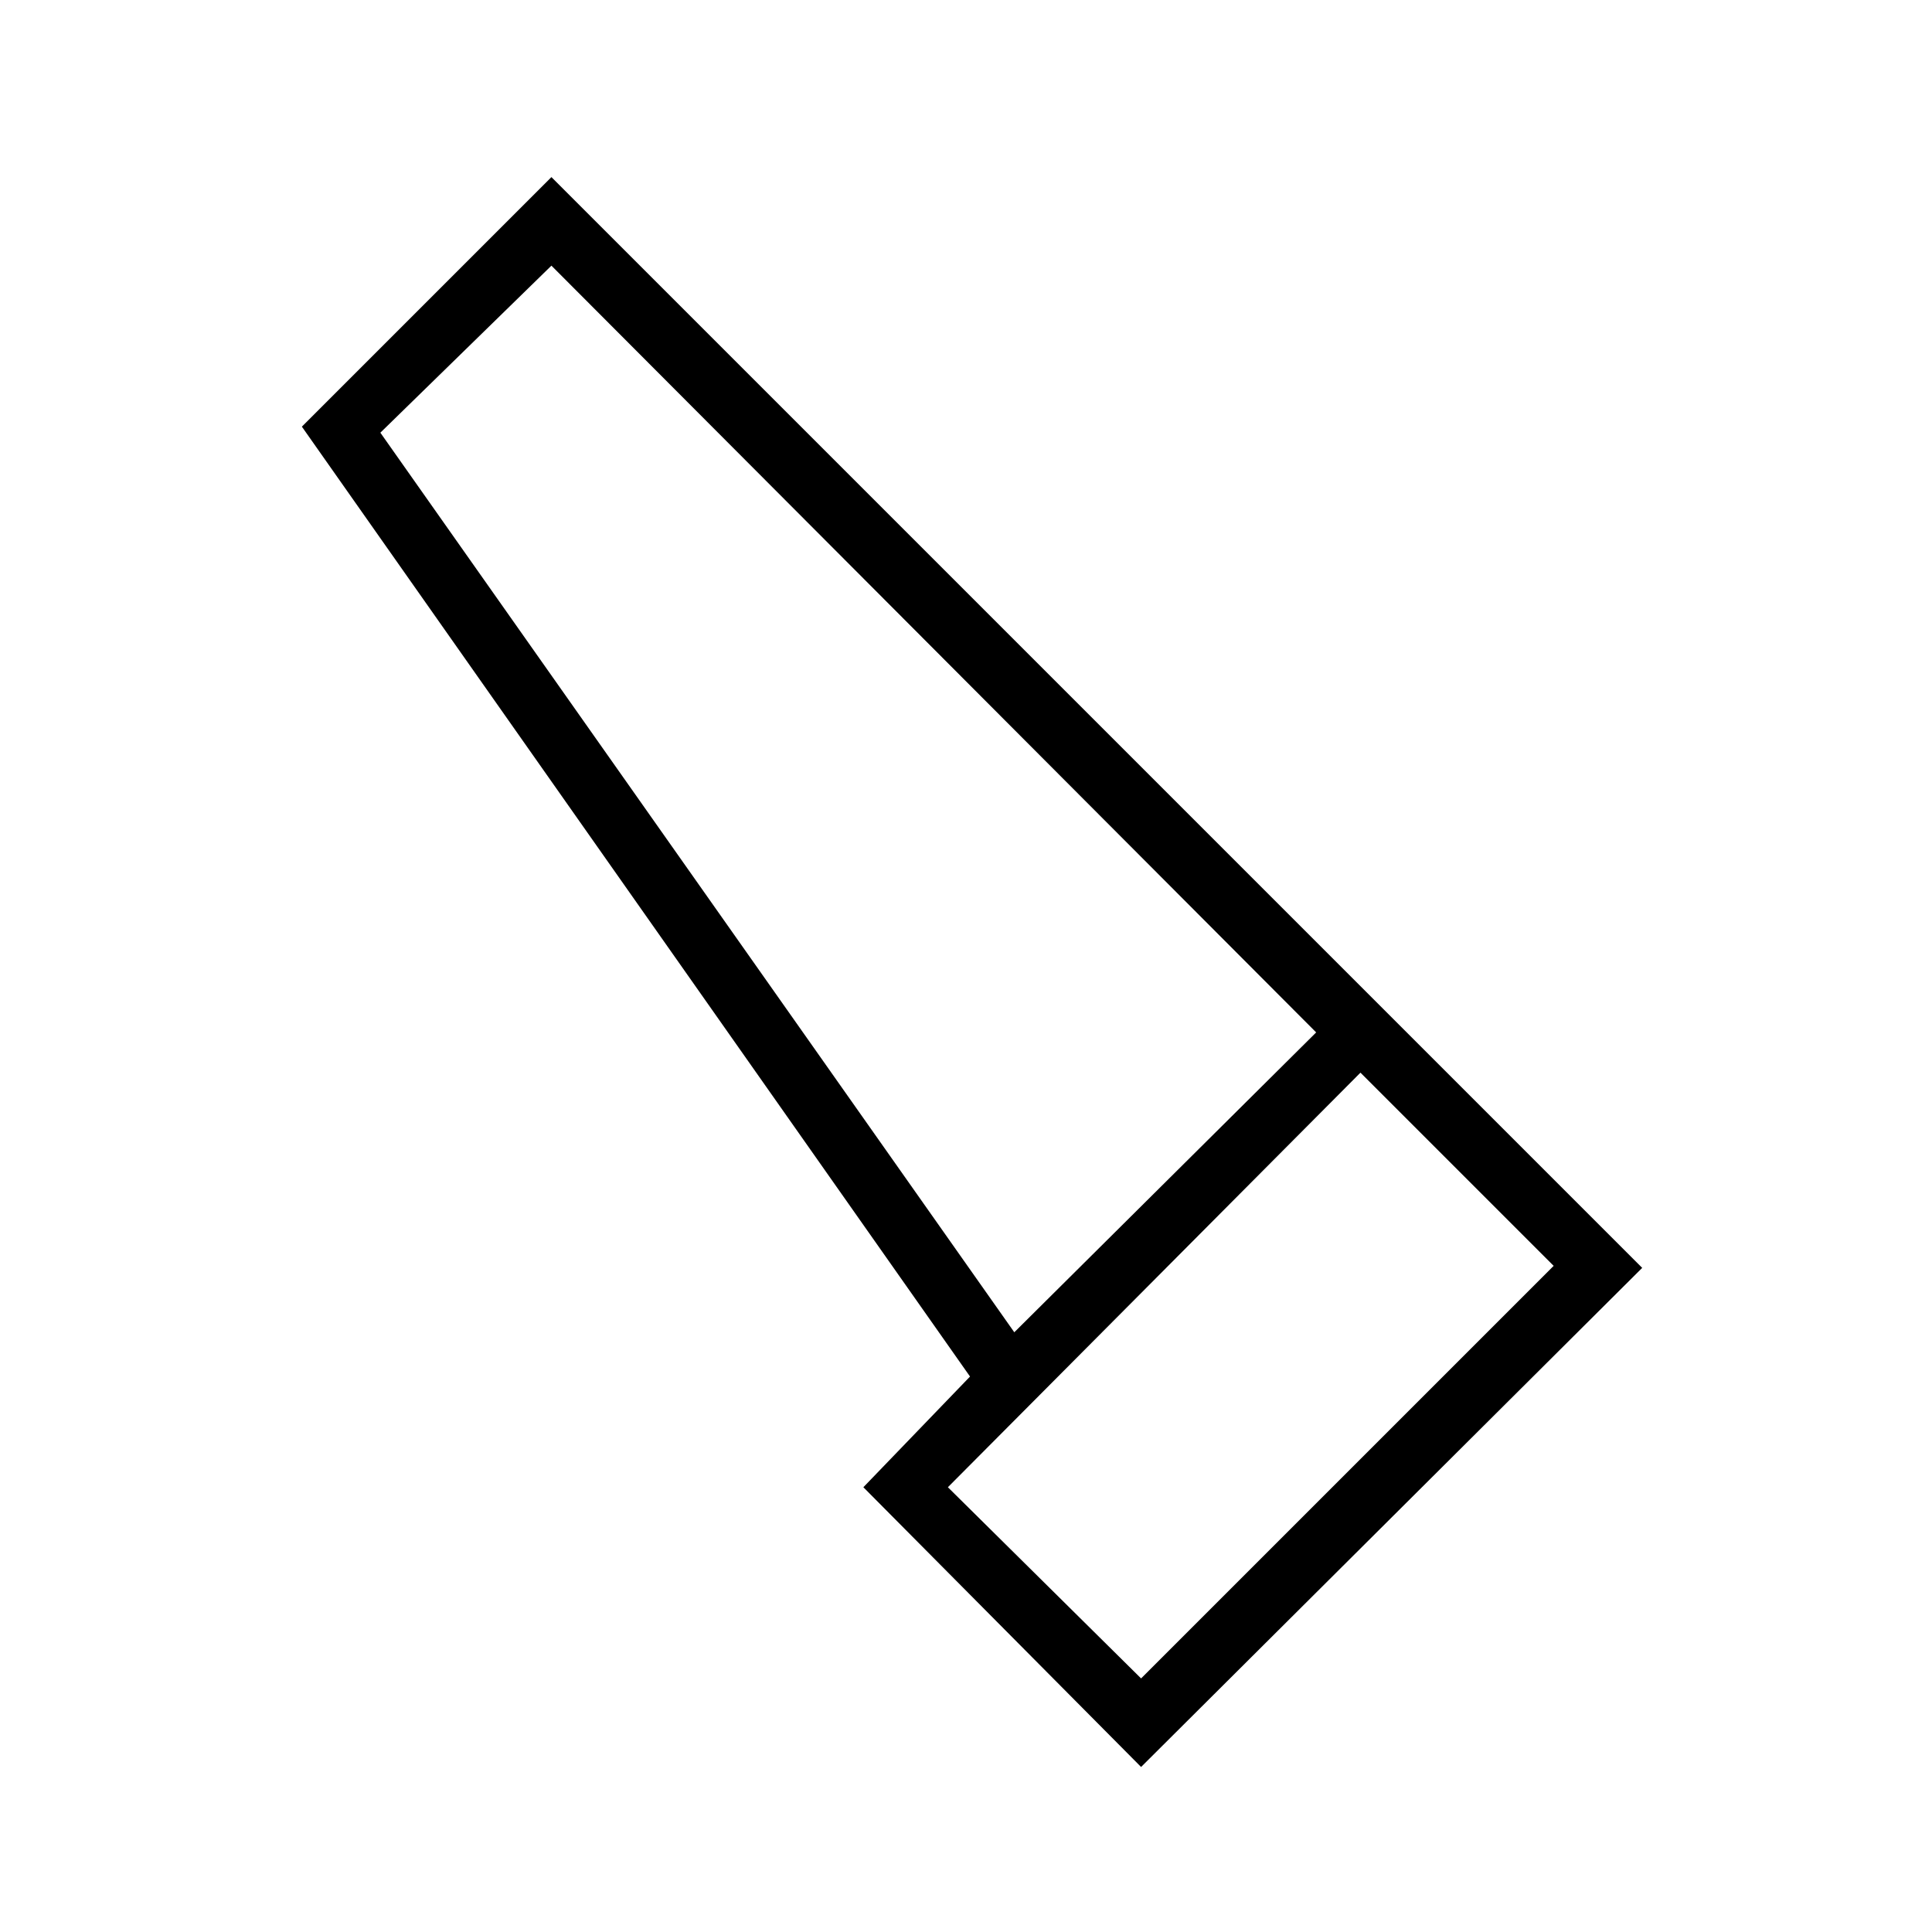 <svg xmlns="http://www.w3.org/2000/svg" width="48" height="48"><path d="m28.35 43.9-6.9-6.95 2.65-2.75L7.5 10.6l6.2-6.2 27.1 27.1zM25.2 33.1l7.5-7.45-19-19.05-4.25 4.15zm3.15 8.6L38.6 31.45l-4.8-4.8-10.25 10.3zm-3.15-8.6 7.5-7.45z"/></svg>